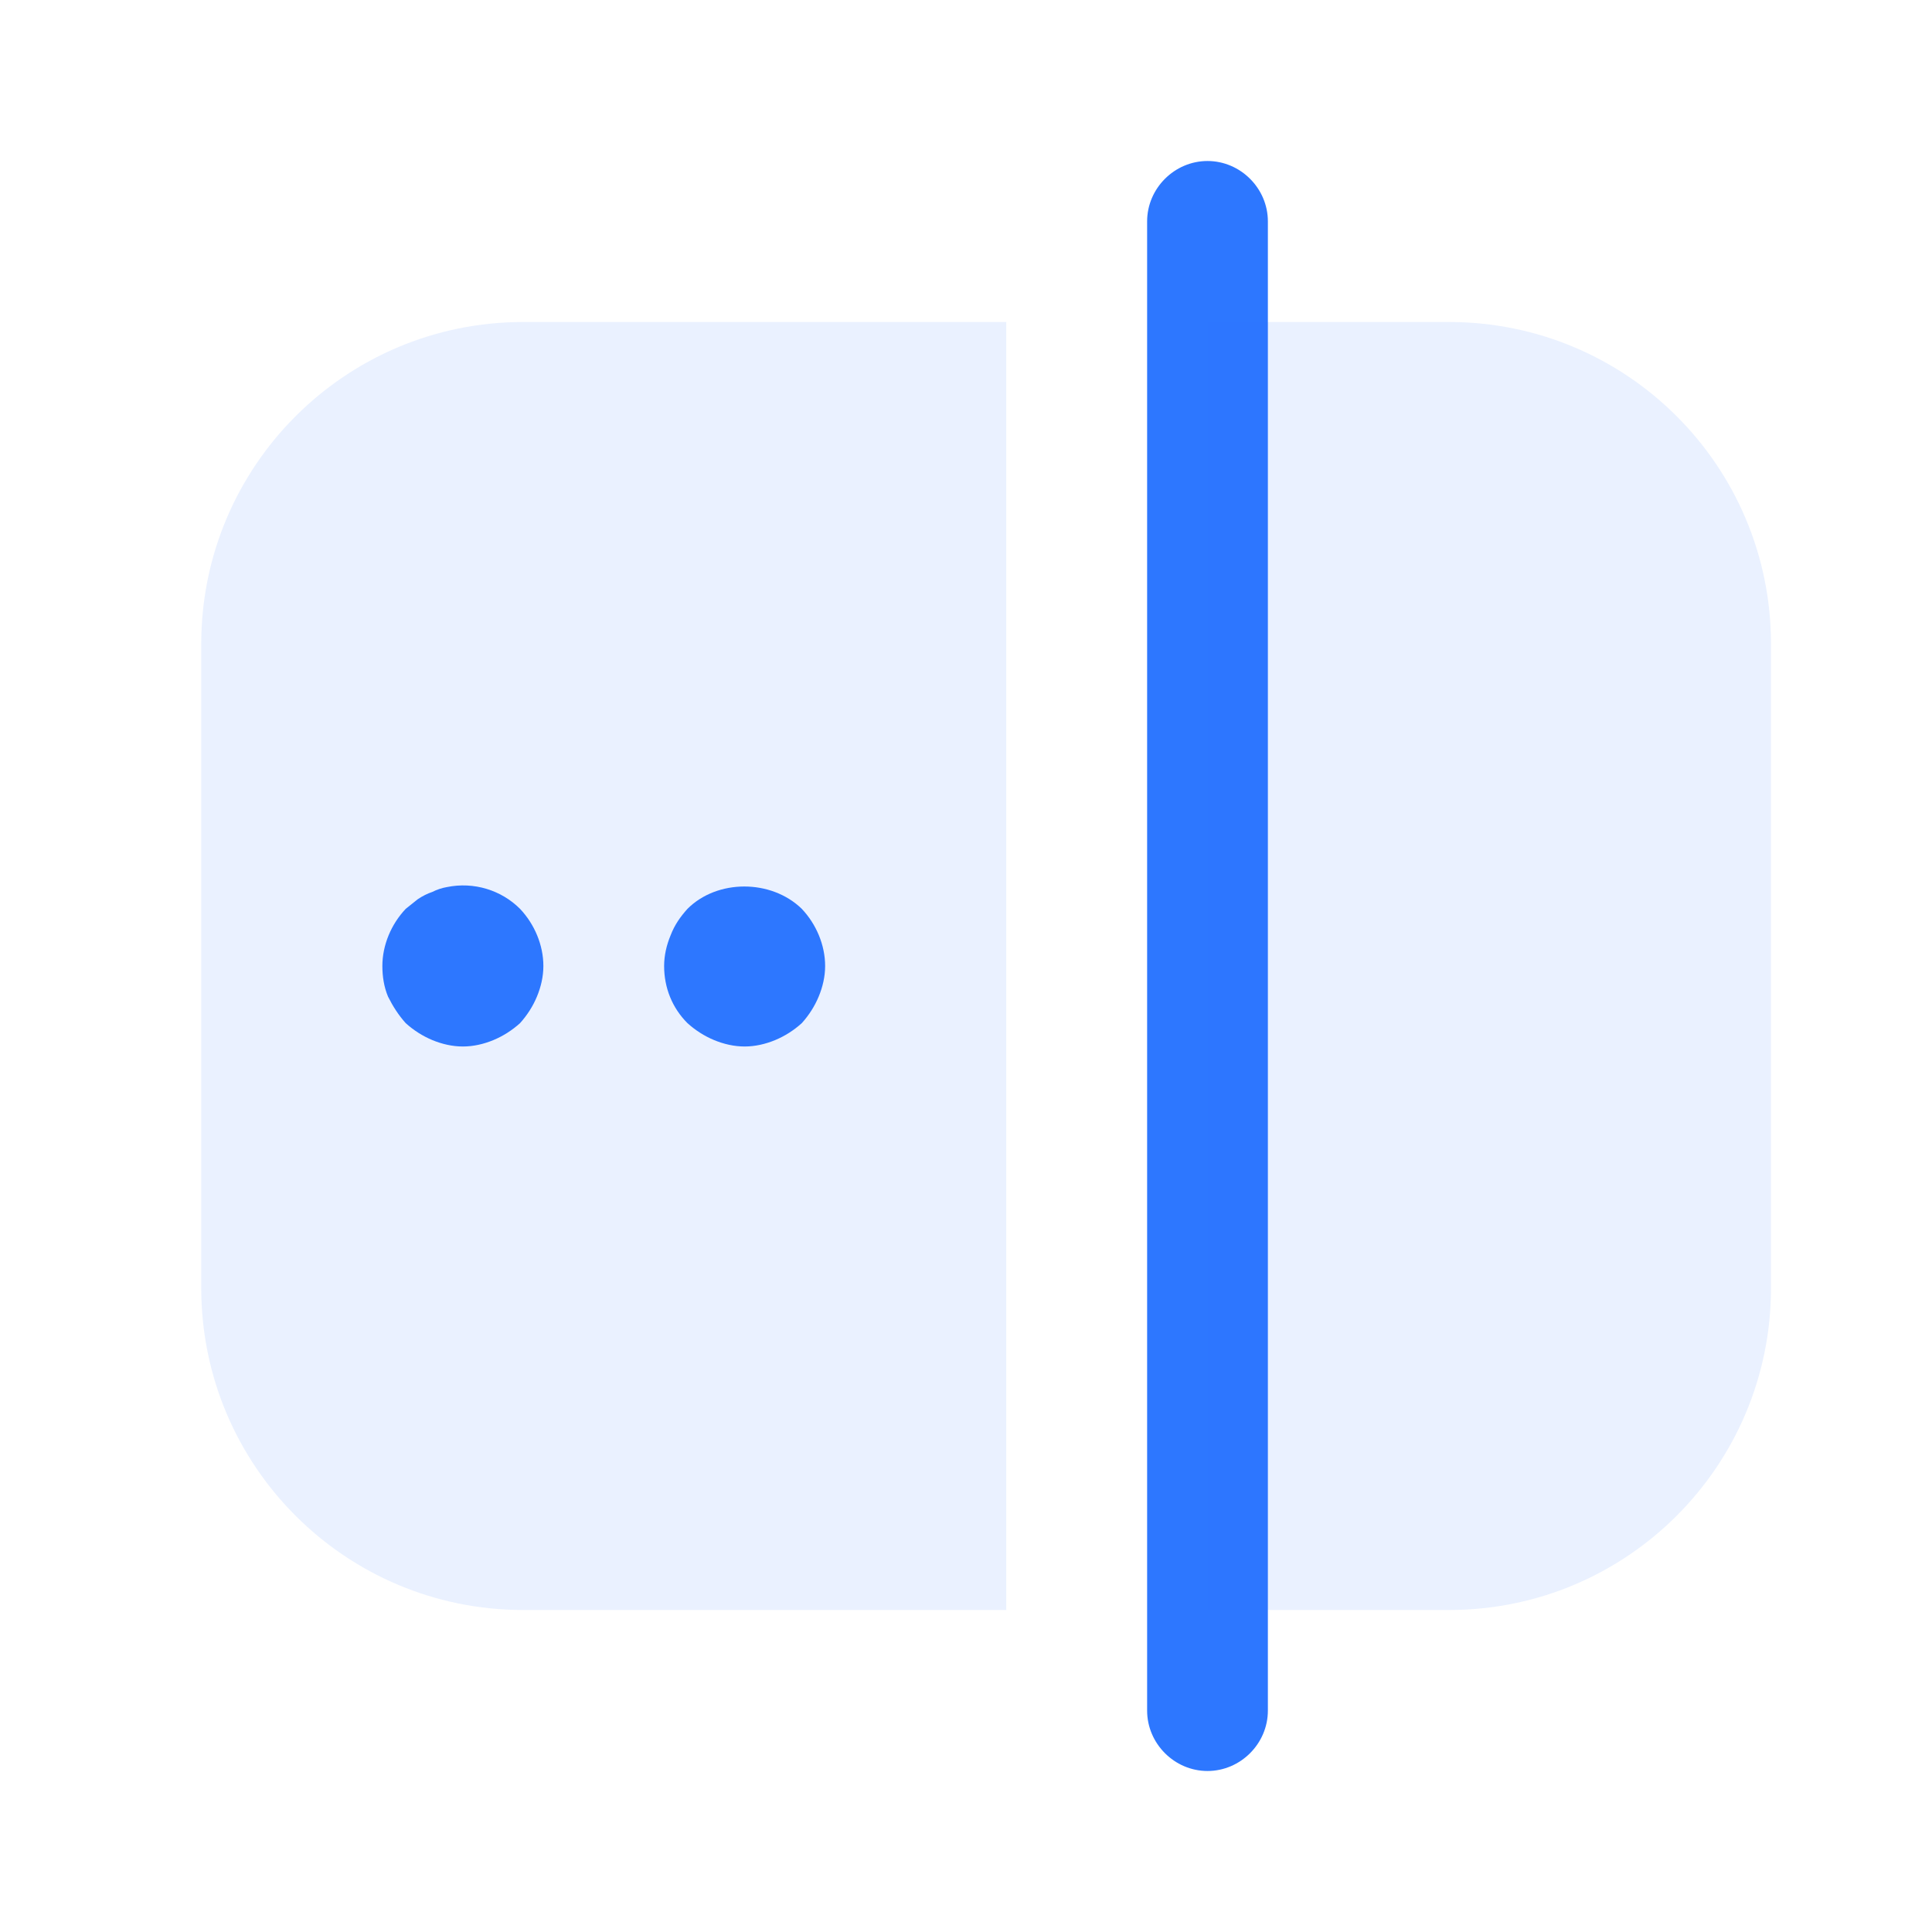 <svg width="152" height="152" viewBox="0 0 152 152" fill="none" xmlns="http://www.w3.org/2000/svg">
<path d="M95 139.333C92.403 139.333 90.25 137.18 90.25 134.583V17.417C90.25 14.82 92.403 12.667 95 12.667C97.597 12.667 99.75 14.82 99.75 17.417V134.583C99.75 137.18 97.597 139.333 95 139.333Z" fill="#2D77FF"/>
<path opacity="0.1" d="M41.167 126.667H79.167V25.333H41.167C27.17 25.333 15.833 36.67 15.833 50.667V101.333C15.833 115.33 27.17 126.667 41.167 126.667Z" fill="#2D77FF"/>
<path opacity="0.1" d="M114 126.667H95V25.333H114C127.997 25.333 139.333 36.67 139.333 50.667V101.333C139.333 115.33 127.997 126.667 114 126.667Z" fill="#2D77FF"/>
<path d="M36.417 82.333C35.593 82.333 34.77 82.143 34.01 81.827C33.25 81.51 32.553 81.067 31.92 80.497C31.35 79.863 30.907 79.167 30.527 78.407C30.21 77.647 30.083 76.823 30.083 76C30.083 74.353 30.78 72.707 31.92 71.503C32.237 71.25 32.553 70.997 32.87 70.743C33.25 70.49 33.63 70.3 34.01 70.173C34.39 69.983 34.77 69.857 35.15 69.793C37.303 69.35 39.457 70.047 40.913 71.503C42.053 72.707 42.75 74.353 42.75 76C42.75 76.823 42.56 77.647 42.243 78.407C41.927 79.167 41.483 79.863 40.913 80.497C40.28 81.067 39.583 81.51 38.823 81.827C38.063 82.143 37.24 82.333 36.417 82.333Z" fill="#2D77FF"/>
<path d="M58.583 82.333C57.76 82.333 56.937 82.143 56.177 81.827C55.417 81.51 54.72 81.067 54.087 80.497C52.883 79.293 52.25 77.71 52.25 76C52.25 75.177 52.44 74.353 52.757 73.593C53.073 72.77 53.517 72.137 54.087 71.503C56.43 69.16 60.673 69.16 63.08 71.503C64.22 72.707 64.917 74.353 64.917 76C64.917 76.823 64.727 77.647 64.41 78.407C64.093 79.167 63.65 79.863 63.08 80.497C62.447 81.067 61.75 81.51 60.99 81.827C60.23 82.143 59.407 82.333 58.583 82.333Z" fill="#2D77FF"/>
</svg>
